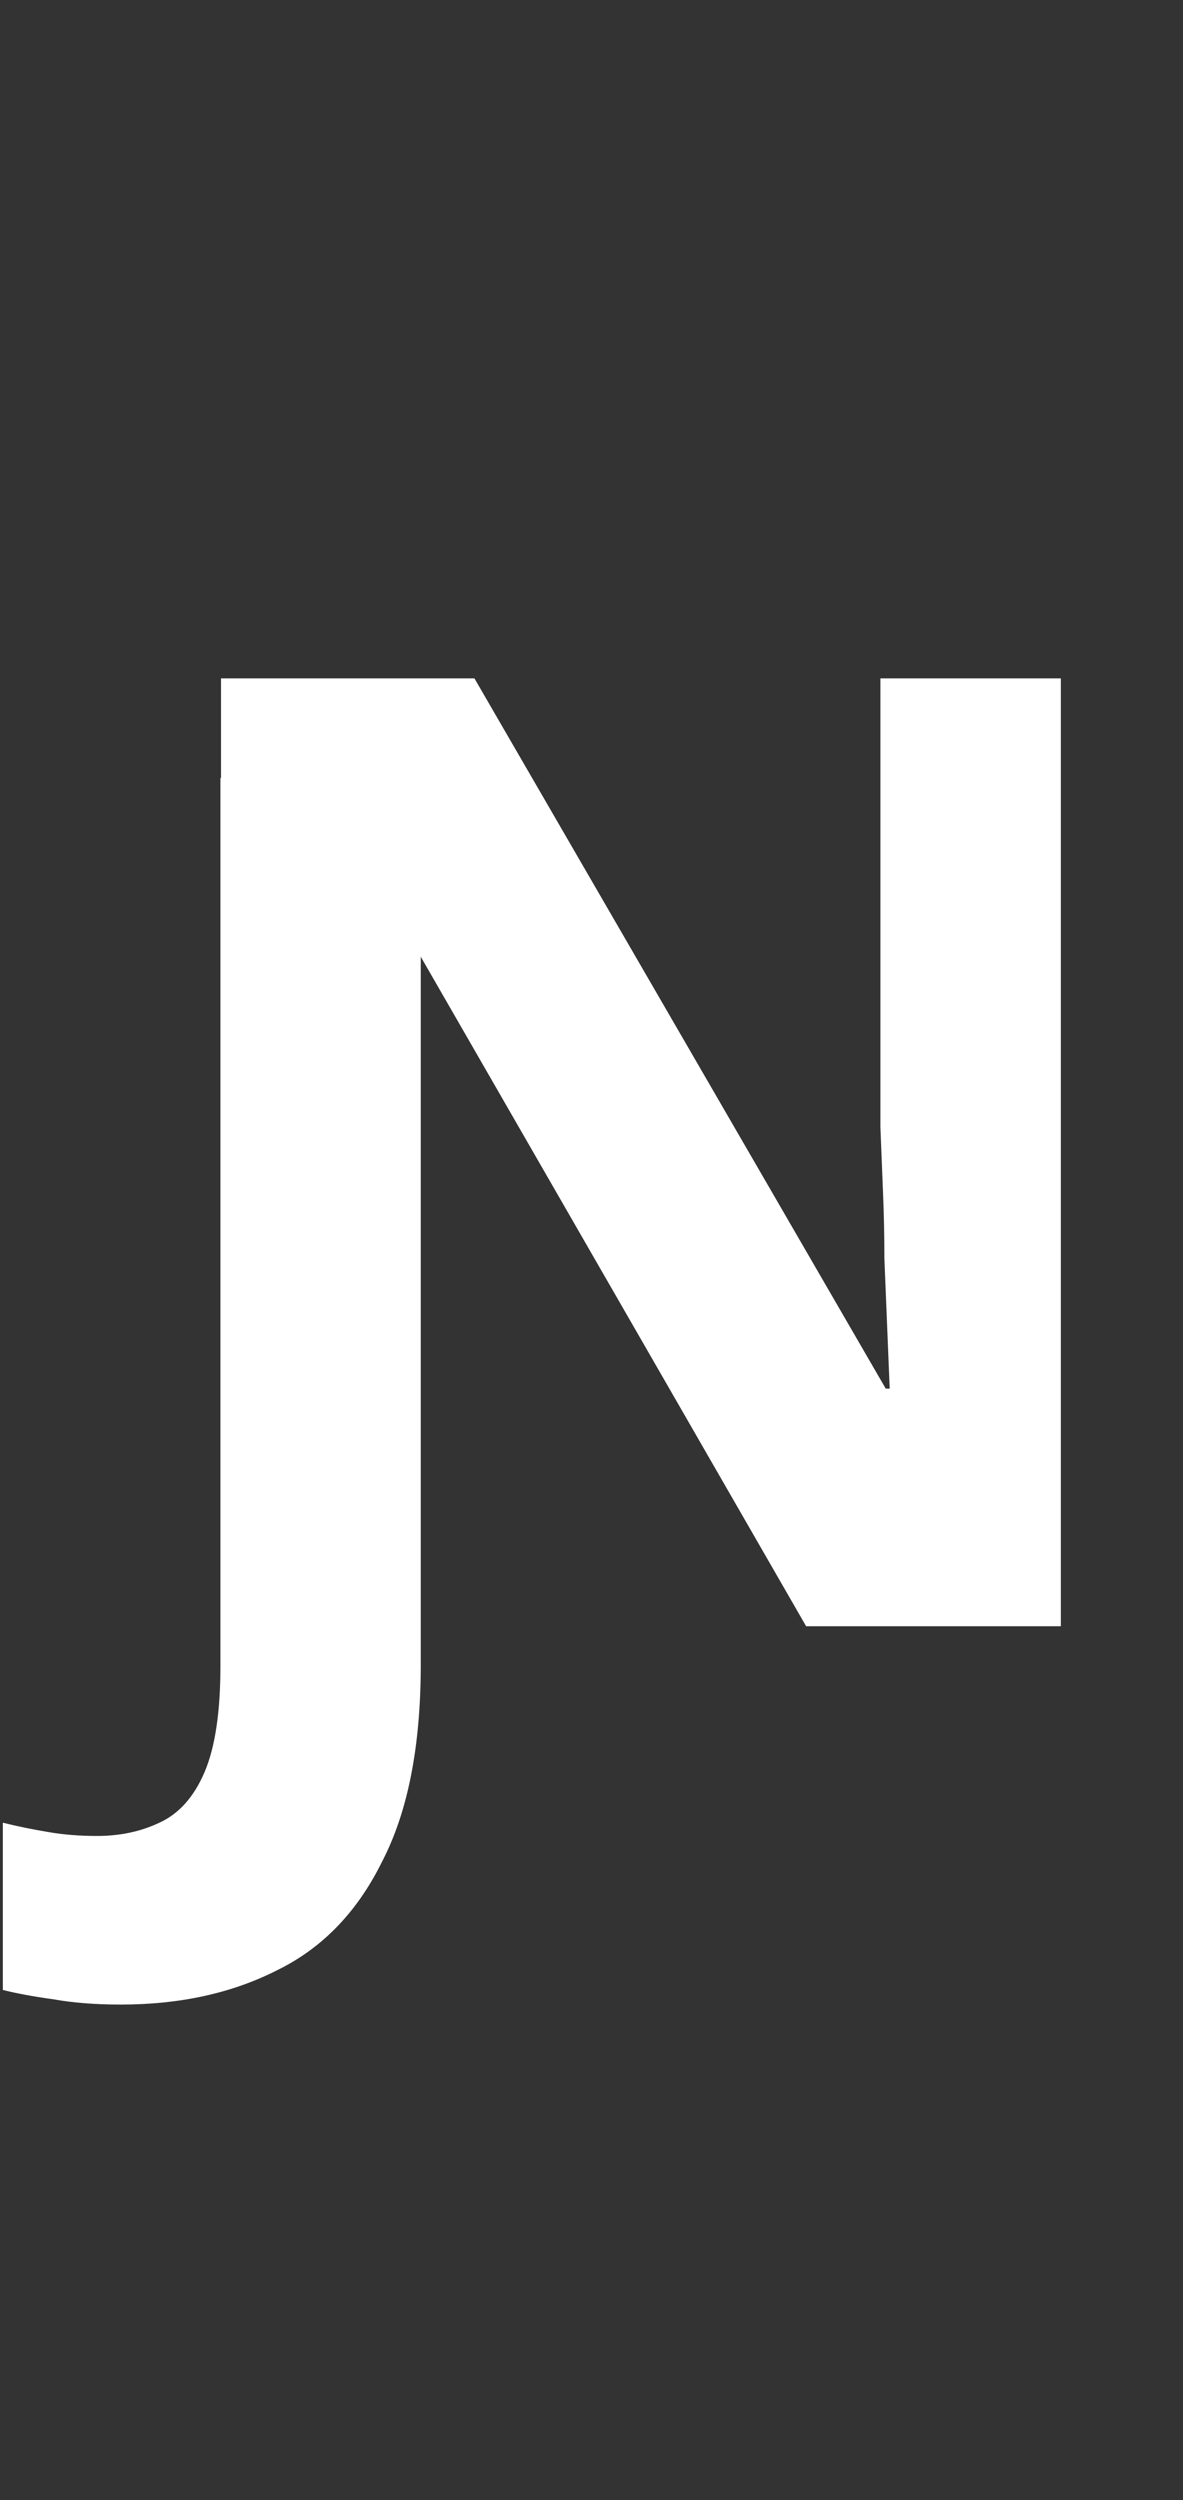 <svg width="107" height="226" viewBox="0 0 107 226" fill="none" xmlns="http://www.w3.org/2000/svg">
<rect x="0" y="0" width="107" height="226" fill="#333333" stroke="none"/>
<path d="M10.937 181.2C8.617 181.2 6.577 181.04 4.817 180.72C3.057 180.48 1.537 180.2 0.257 179.88V164.76C1.537 165.08 2.897 165.36 4.337 165.6C5.697 165.84 7.177 165.96 8.777 165.96C10.857 165.96 12.737 165.56 14.417 164.76C16.177 163.96 17.537 162.44 18.497 160.2C19.457 157.96 19.937 154.76 19.937 150.6V70.32H38.057V150.48C38.057 157.84 36.897 163.76 34.577 168.24C32.337 172.8 29.177 176.08 25.097 178.08C21.017 180.16 16.297 181.2 10.937 181.2Z" fill="white"/>
<path d="M95.951 147H72.911L35.591 82.2H35.111C35.191 84.2 35.271 86.24 35.351 88.32C35.431 90.32 35.511 92.36 35.591 94.44C35.751 96.44 35.871 98.48 35.951 100.56C36.031 102.56 36.111 104.6 36.191 106.68V147H19.991V61.32H42.911L80.111 125.52H80.471C80.391 123.52 80.311 121.56 80.231 119.64C80.151 117.64 80.071 115.68 79.991 113.76C79.991 111.76 79.951 109.8 79.871 107.88C79.791 105.88 79.711 103.88 79.631 101.88V61.32H95.951V147Z" fill="white"/>
</svg>
